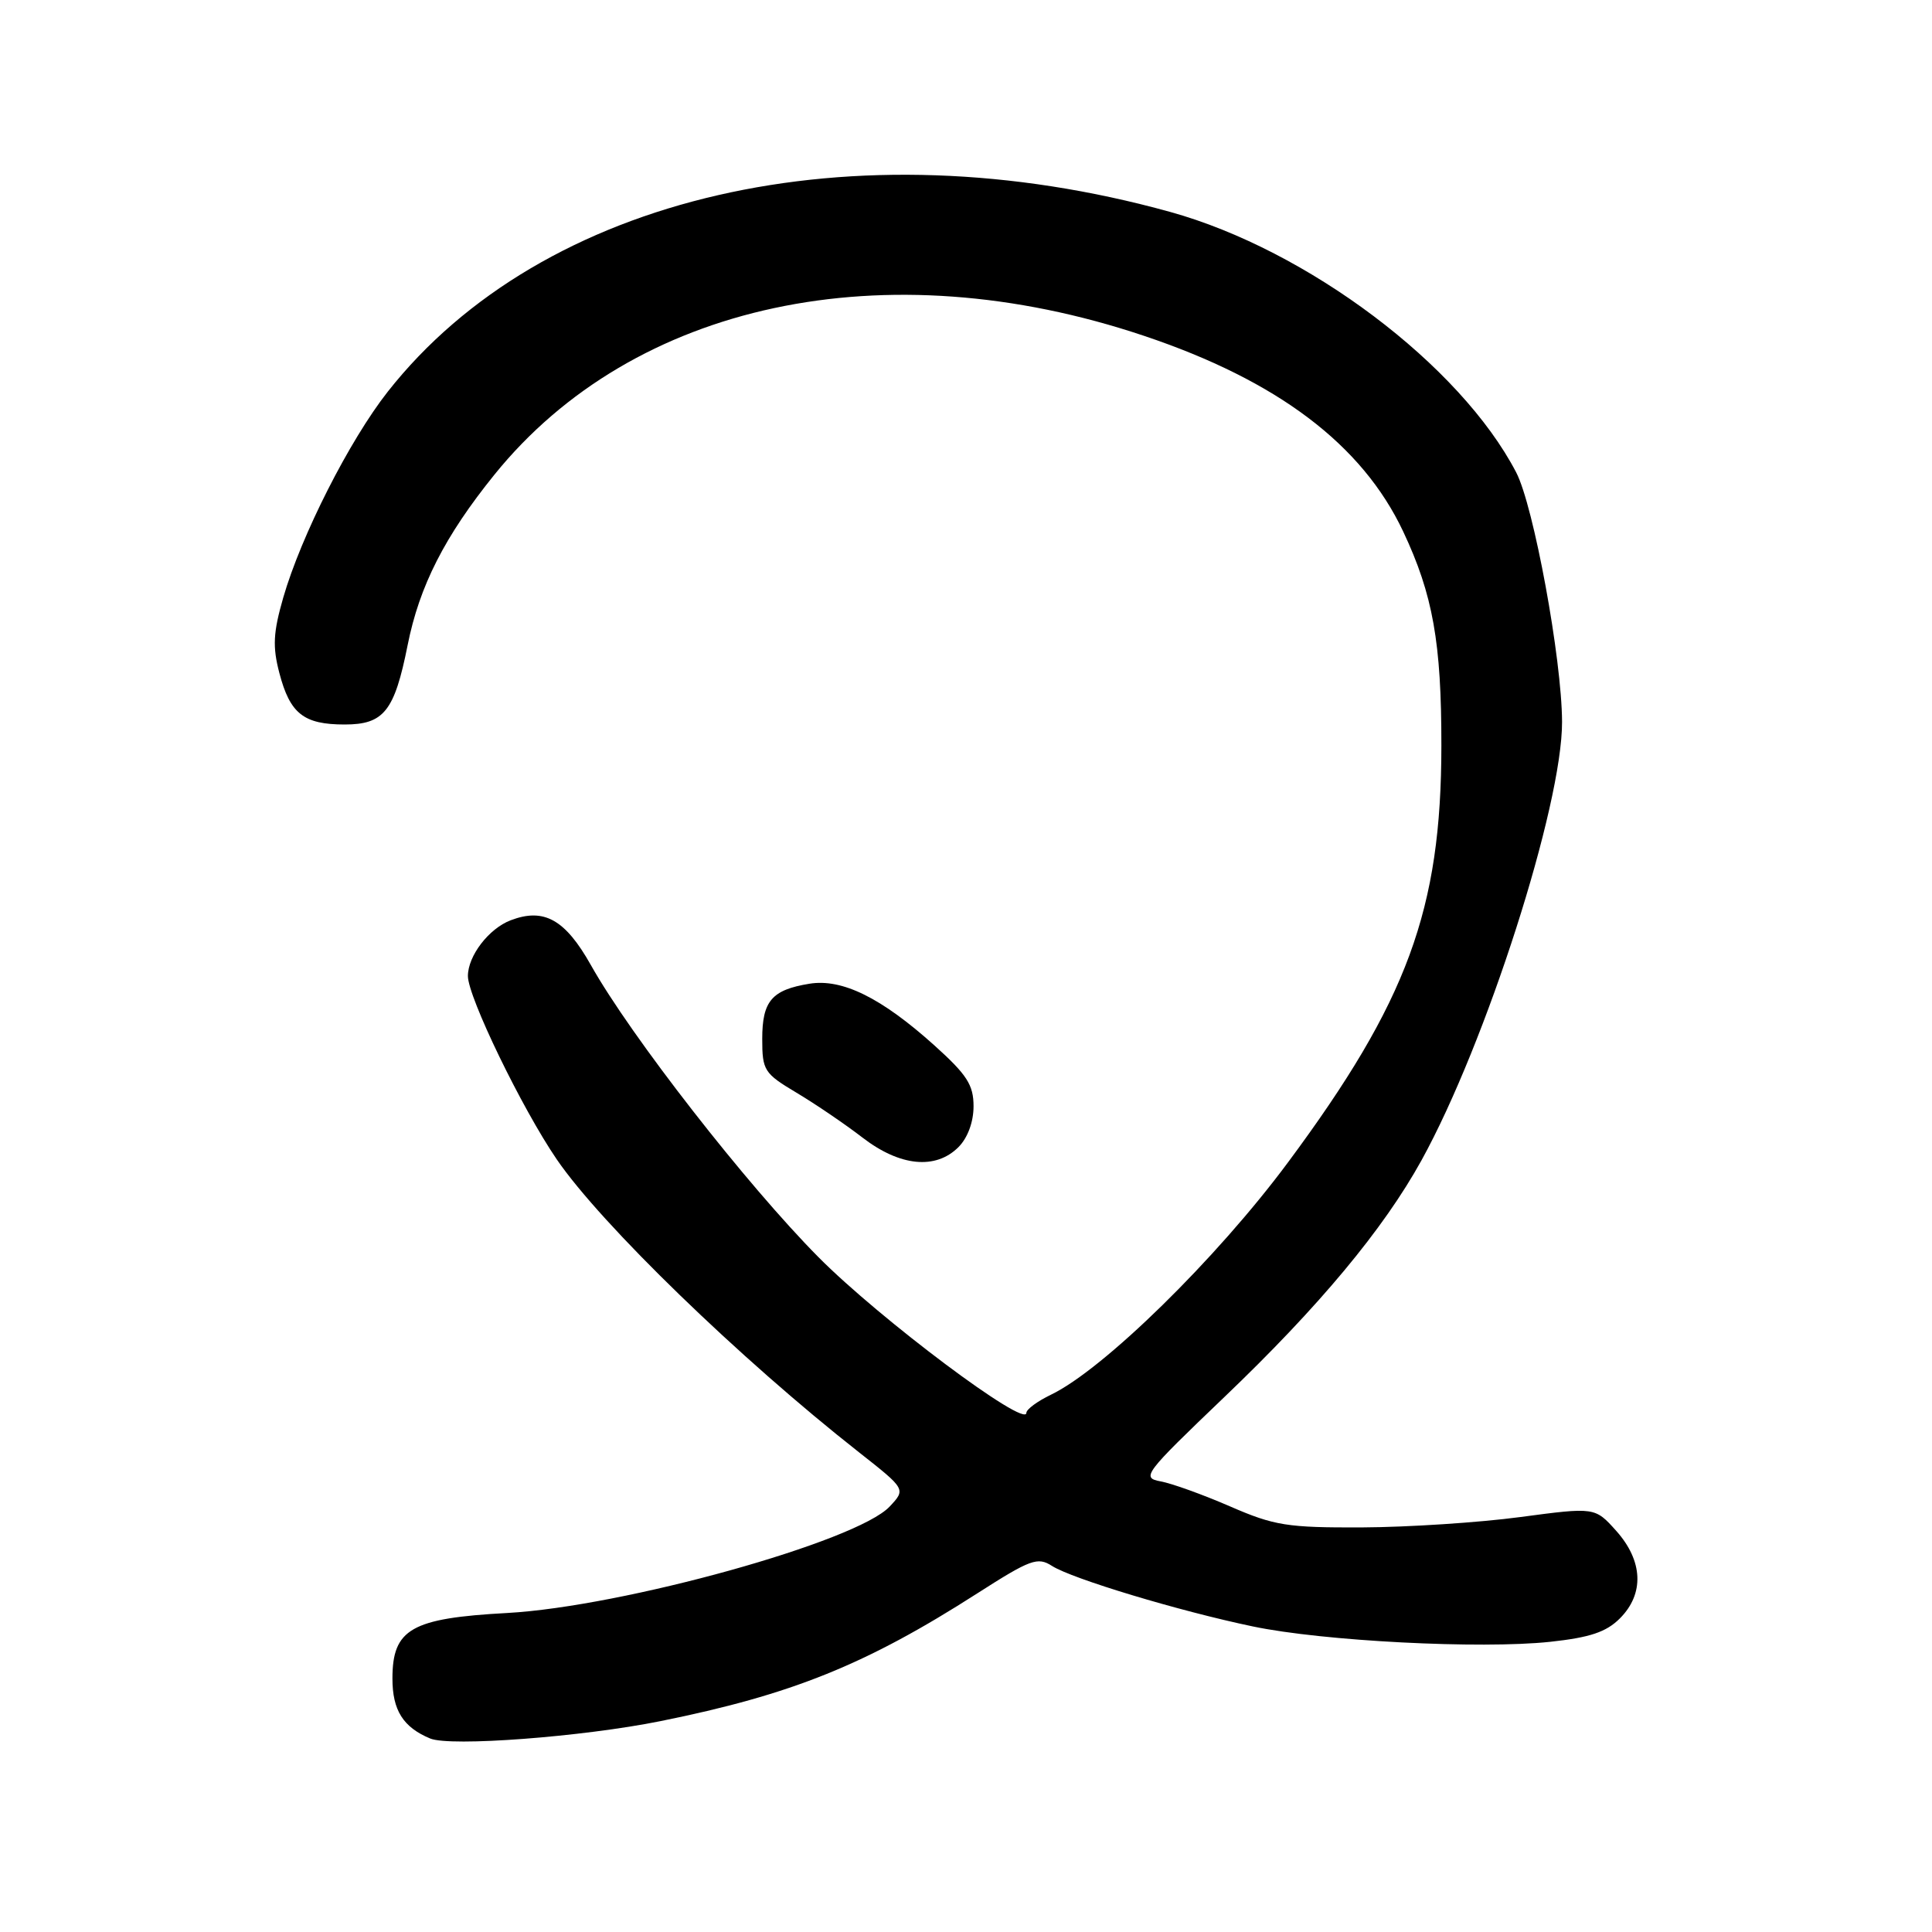 <?xml version="1.0" encoding="UTF-8" standalone="no"?>
<!DOCTYPE svg PUBLIC "-//W3C//DTD SVG 1.1//EN" "http://www.w3.org/Graphics/SVG/1.1/DTD/svg11.dtd" >
<svg xmlns="http://www.w3.org/2000/svg" xmlns:xlink="http://www.w3.org/1999/xlink" version="1.1" viewBox="0 0 256 256">
 <g >
 <path fill="currentColor"
d=" M 87.51 228.06 C 104.91 224.55 114.73 220.59 129.51 211.12 C 136.54 206.62 137.49 206.27 139.39 207.49 C 142.07 209.20 156.23 213.47 166.00 215.51 C 175.28 217.46 196.18 218.53 205.39 217.55 C 210.67 216.98 212.83 216.26 214.64 214.45 C 217.90 211.19 217.72 206.84 214.17 202.86 C 211.34 199.70 211.34 199.70 201.42 201.02 C 195.96 201.75 186.55 202.36 180.50 202.39 C 170.58 202.43 168.86 202.16 163.00 199.61 C 159.43 198.06 155.28 196.56 153.79 196.29 C 151.20 195.81 151.59 195.30 162.21 185.14 C 174.80 173.11 183.32 162.87 188.36 153.74 C 196.92 138.22 207.02 106.70 206.98 95.64 C 206.95 87.32 203.22 67.03 200.90 62.59 C 193.49 48.36 173.24 33.12 155.05 28.08 C 113.00 16.43 71.86 25.88 51.38 51.90 C 46.30 58.36 39.91 70.96 37.53 79.19 C 36.20 83.82 36.10 85.69 37.02 89.19 C 38.43 94.57 40.24 96.00 45.67 96.00 C 50.87 96.00 52.27 94.23 54.01 85.50 C 55.57 77.65 58.93 71.05 65.51 62.90 C 83.94 40.09 117.25 32.97 151.59 44.50 C 169.27 50.43 180.50 58.91 185.93 70.43 C 189.87 78.79 191.00 85.14 190.99 98.80 C 190.98 120.52 186.50 132.68 170.66 154.03 C 161.21 166.77 146.20 181.48 139.25 184.81 C 137.46 185.67 136.00 186.75 136.00 187.21 C 136.00 189.32 116.59 174.78 108.47 166.60 C 98.93 156.98 83.59 137.31 78.29 127.87 C 74.89 121.83 72.08 120.26 67.67 121.94 C 64.78 123.04 62.00 126.65 62.00 129.33 C 62.00 132.10 69.15 146.86 73.77 153.62 C 79.66 162.23 98.02 180.02 113.85 192.46 C 120.04 197.33 120.04 197.33 117.88 199.63 C 113.52 204.27 82.56 212.88 67.20 213.73 C 54.49 214.42 52.00 215.85 52.00 222.42 C 52.00 226.62 53.42 228.87 57.00 230.36 C 59.66 231.47 77.21 230.14 87.51 228.06 Z  M 127.00 152.00 C 128.22 150.78 129.00 148.67 129.00 146.59 C 129.00 143.75 128.13 142.41 123.80 138.51 C 116.79 132.21 111.59 129.64 107.25 130.35 C 102.27 131.16 101.00 132.64 101.00 137.66 C 101.00 141.84 101.25 142.23 105.54 144.79 C 108.04 146.28 111.98 148.96 114.29 150.74 C 119.25 154.56 123.98 155.02 127.00 152.00 Z "/>
</g>
</svg>